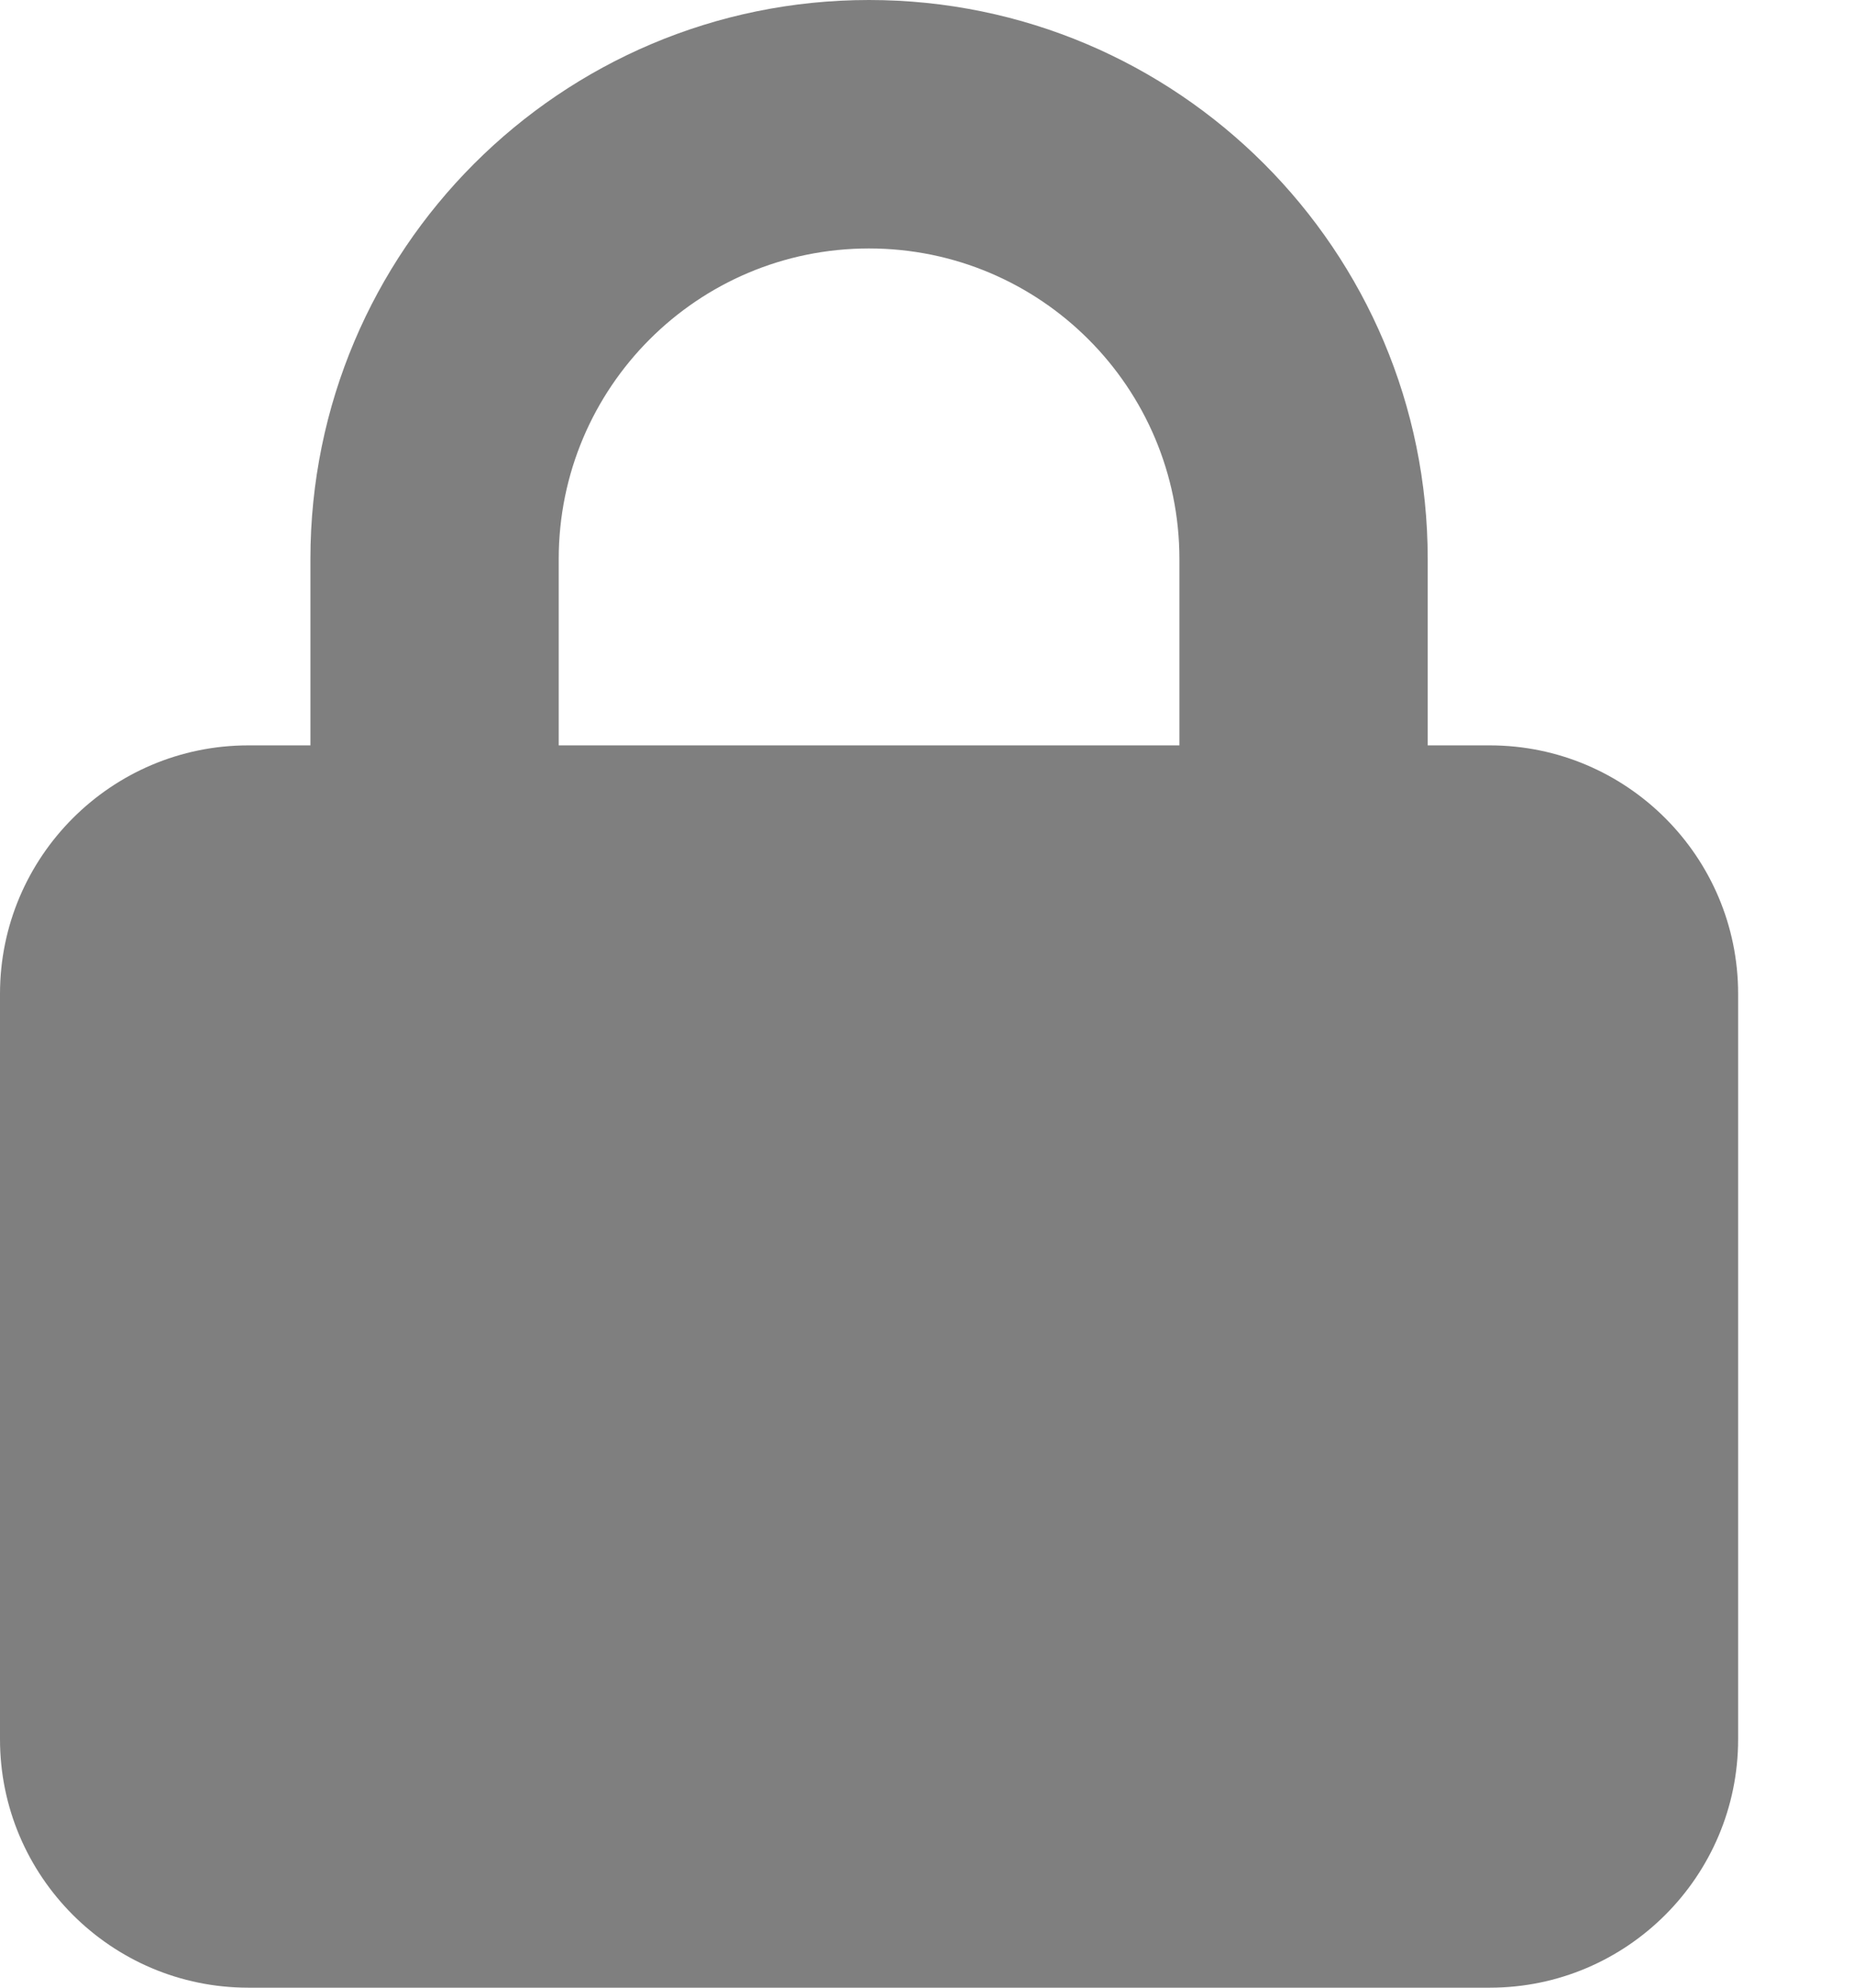 <svg width="14" height="15" viewBox="0 0 14 15" fill="none" xmlns="http://www.w3.org/2000/svg">
<g clip-path="url(#clip0_125_4)">
<path d="M4.219 4.219V5.625H8.906V4.219C8.906 2.924 7.857 1.875 6.562 1.875C5.268 1.875 4.219 2.924 4.219 4.219ZM2.344 5.625V4.219C2.344 1.89 4.233 0 6.562 0C8.892 0 10.781 1.89 10.781 4.219V5.625H11.25C12.284 5.625 13.125 6.466 13.125 7.5V13.125C13.125 14.159 12.284 15 11.25 15H1.875C0.841 15 0 14.159 0 13.125V7.5C0 6.466 0.841 5.625 1.875 5.625H2.344Z" fill="black" fill-opacity="0.5"/>
</g>
<defs>
<clipPath id="clip0_125_4">
<rect width="13.125" height="15" fill="white"/>
</clipPath>
</defs>
</svg>
